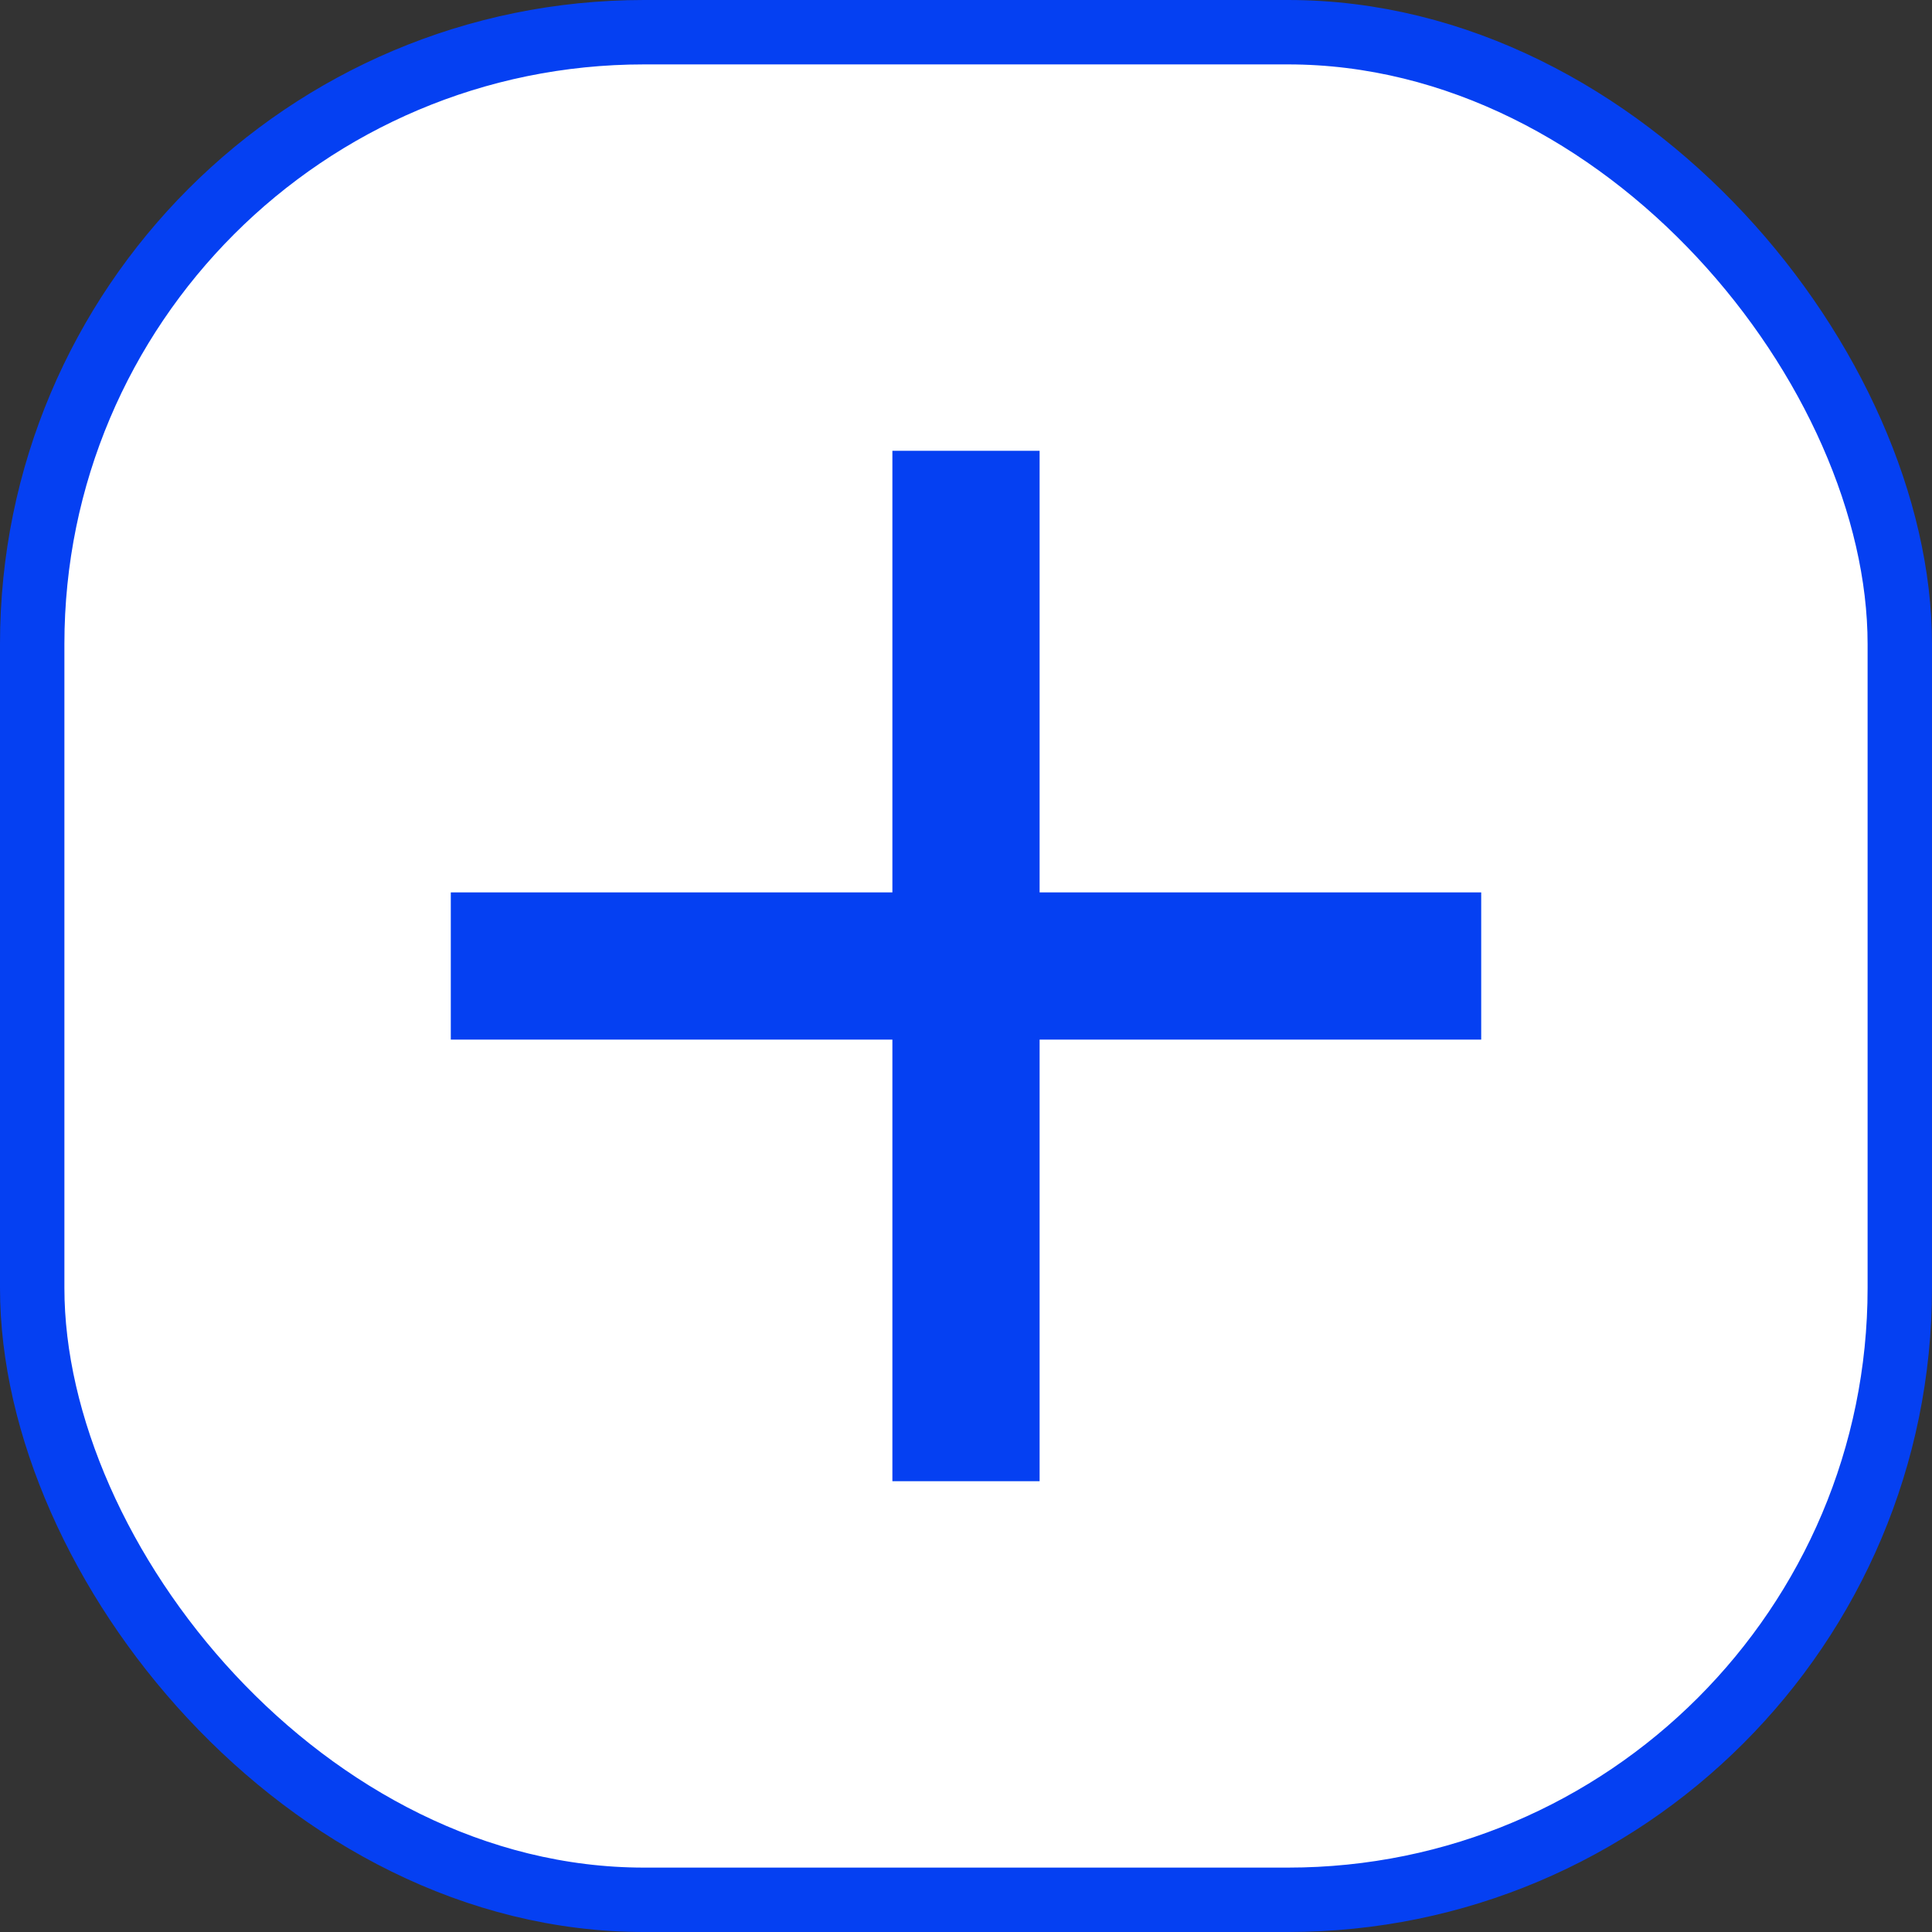 <svg width="30" height="30" viewBox="0 0 30 30" fill="none" xmlns="http://www.w3.org/2000/svg">
<rect x="0" y="0" width="30" height="30" fill="#333333" stroke="none"/>
<rect x="0.5" y="0.5" width="29" height="29" rx="9.5" fill="white"/>
<rect x="0.5" y="0.5" width="29" height="29" rx="9.5" stroke="#0540F2"/>
<path d="M23 13.857H16.143V7H13.857V13.857H7V16.143H13.857V23H16.143V16.143H23V13.857Z" fill="#0540F2"/>
</svg>
